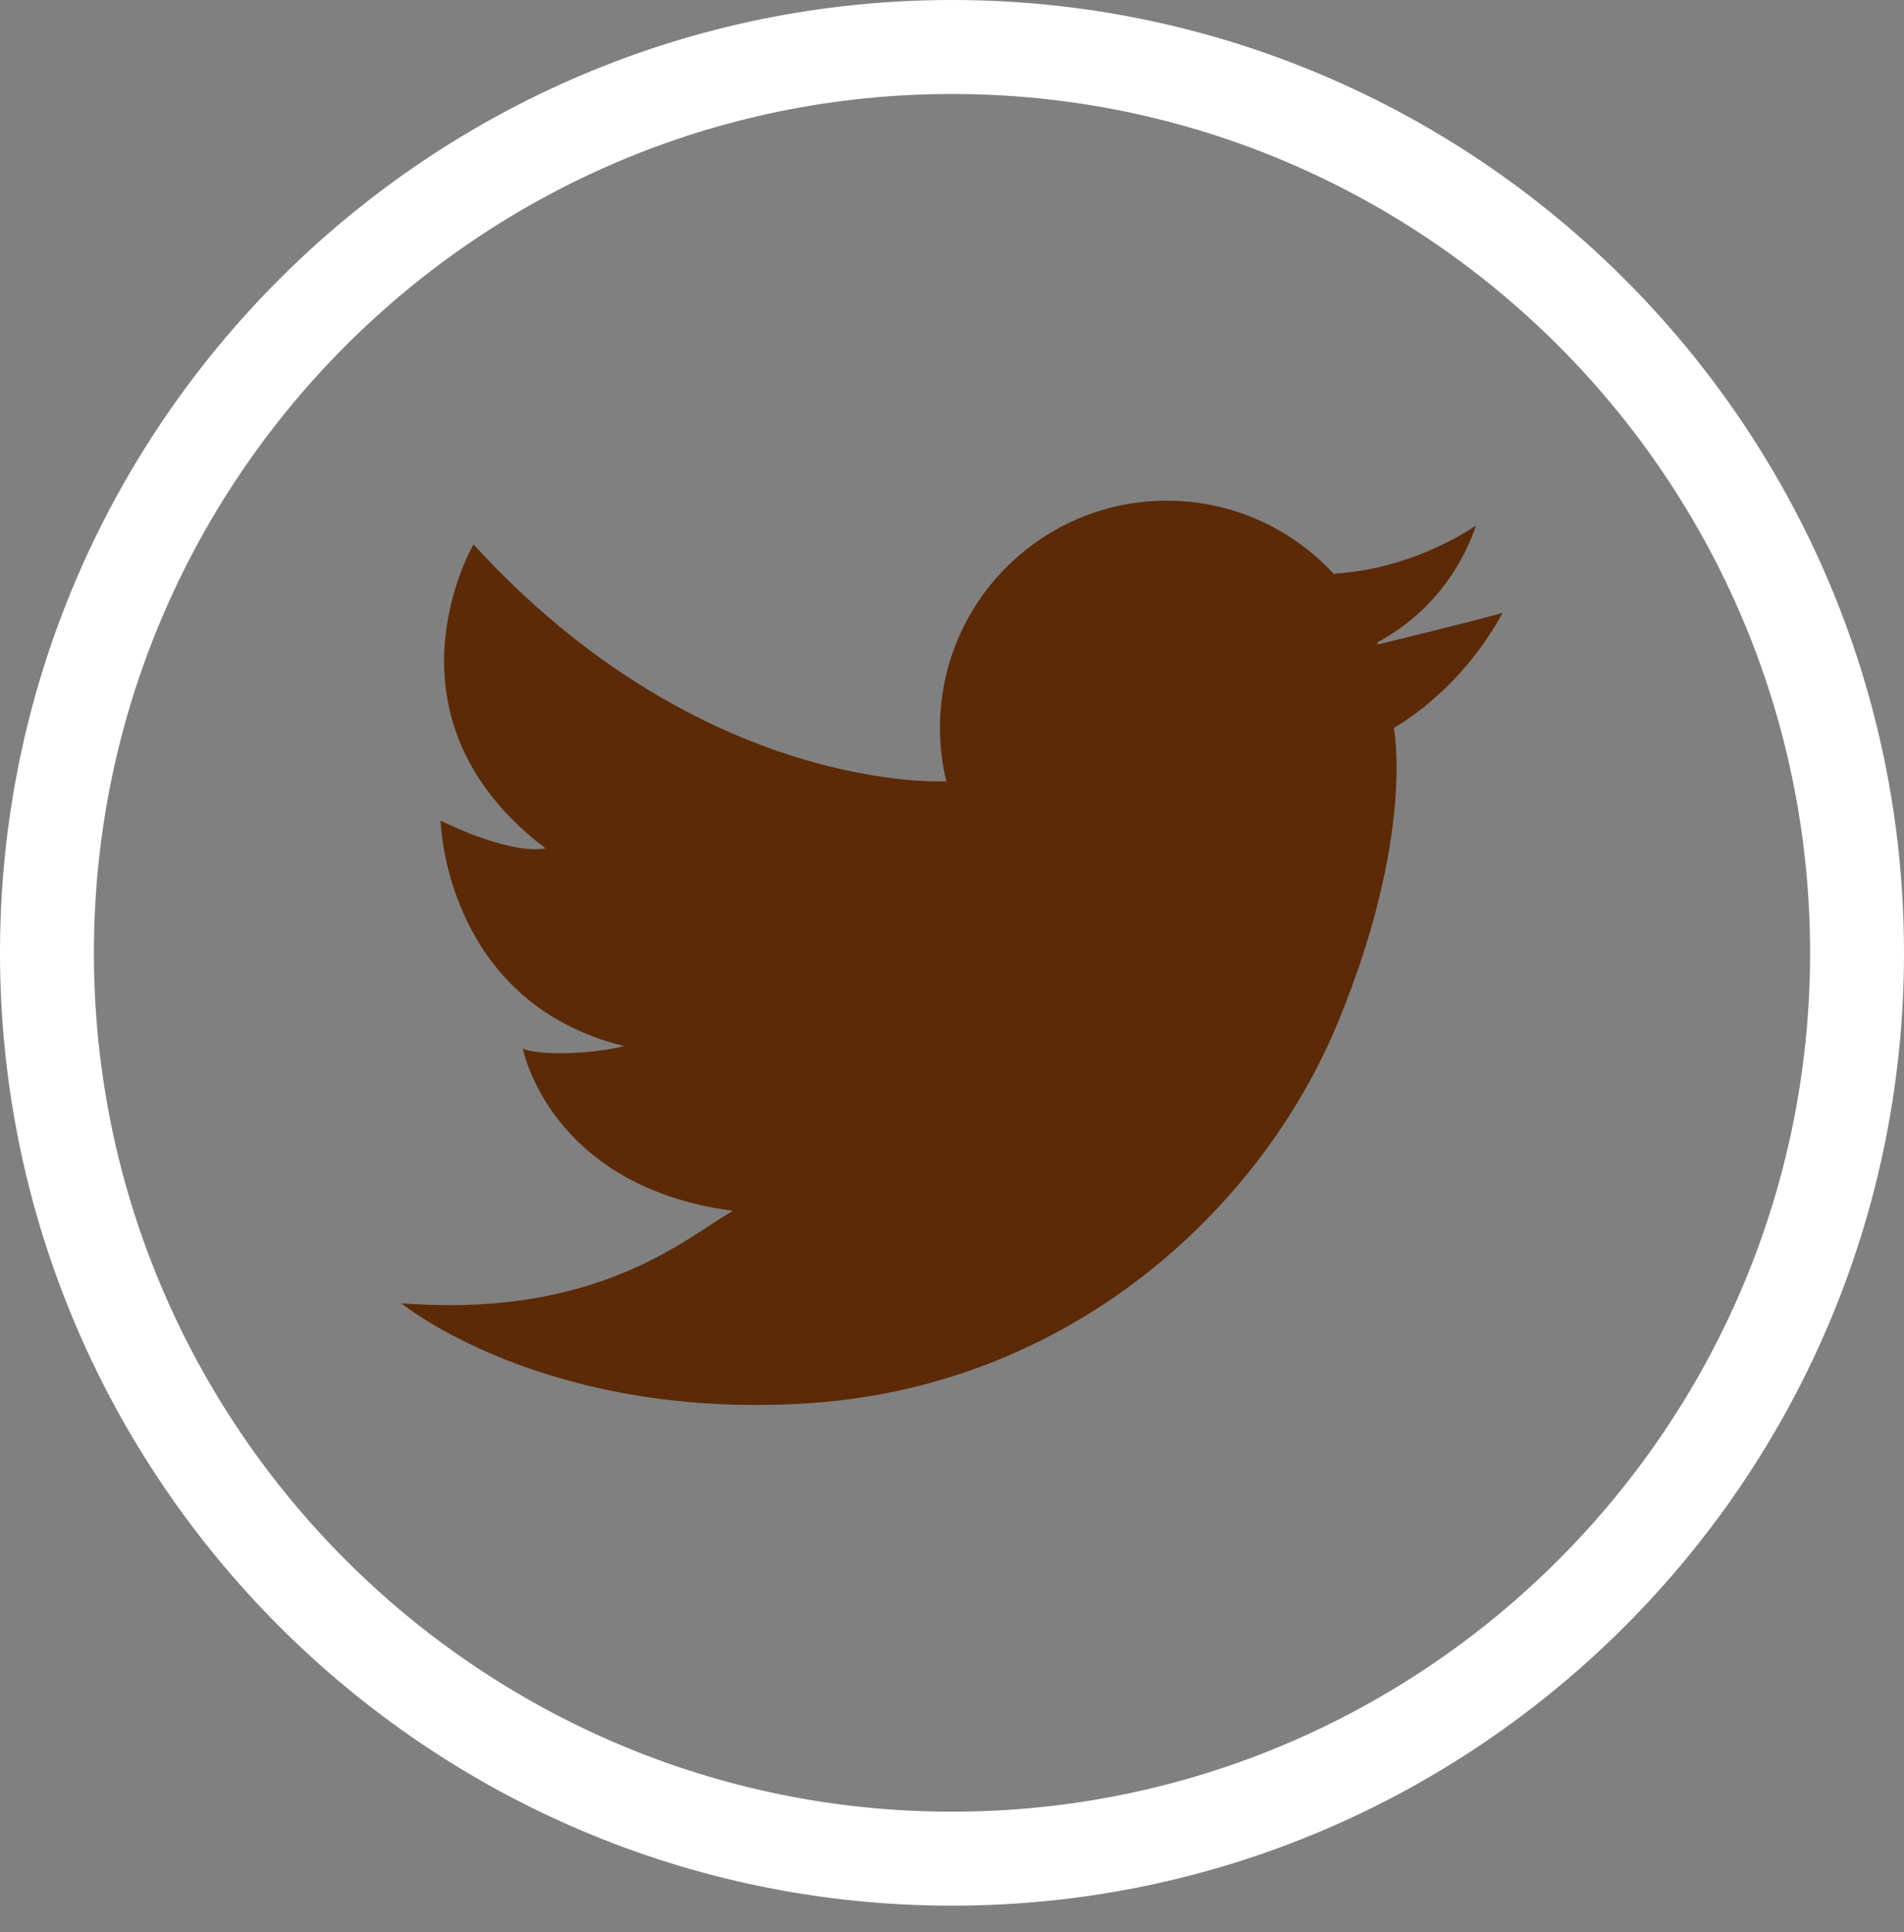 <svg width="69" height="70" viewBox="0 0 69 70" fill="none" xmlns="http://www.w3.org/2000/svg">
<rect x="0" y="0" width="69" height="70" fill="#808080" stroke="none"/>
<path d="M34.499 0C15.477 0 0 15.486 0 34.52C0 53.555 15.477 69.04 34.499 69.04C53.523 69.04 69 53.555 69 34.52C68.999 15.486 53.522 0 34.499 0ZM34.499 65.635C17.353 65.635 3.403 51.677 3.403 34.52C3.403 17.363 17.353 3.405 34.499 3.405C51.646 3.405 65.597 17.363 65.597 34.52C65.597 51.677 51.646 65.635 34.499 65.635Z" fill="white"/>
<path d="M49.907 23.273C50.699 22.863 52.598 21.646 53.493 19.034C53.493 19.034 51.336 20.594 48.401 20.778L48.347 20.808C46.846 19.168 44.687 18.139 42.286 18.139C37.745 18.139 34.064 21.823 34.064 26.367C34.064 27.056 34.149 27.726 34.31 28.366L34.27 28.306C34.27 28.306 25.463 28.811 17.16 19.723C17.16 19.723 13.489 25.965 19.774 30.739C18.398 30.968 15.967 29.729 15.967 29.729C15.967 29.729 16.104 36.292 22.618 37.899C21.563 38.175 19.59 38.266 18.948 37.991C18.948 37.991 19.911 42.993 26.563 43.866C24.866 44.83 21.701 47.767 14.544 47.216C14.544 47.216 19.683 51.439 29.225 50.843C38.767 50.247 45.694 43.82 48.492 37.027C51.29 30.234 50.512 26.366 50.512 26.366C50.512 26.366 52.85 25.138 54.457 22.201C53.715 22.424 50.961 23.097 49.937 23.346C49.926 23.322 49.916 23.297 49.907 23.273Z" fill="#5C2A06"/>
</svg>
